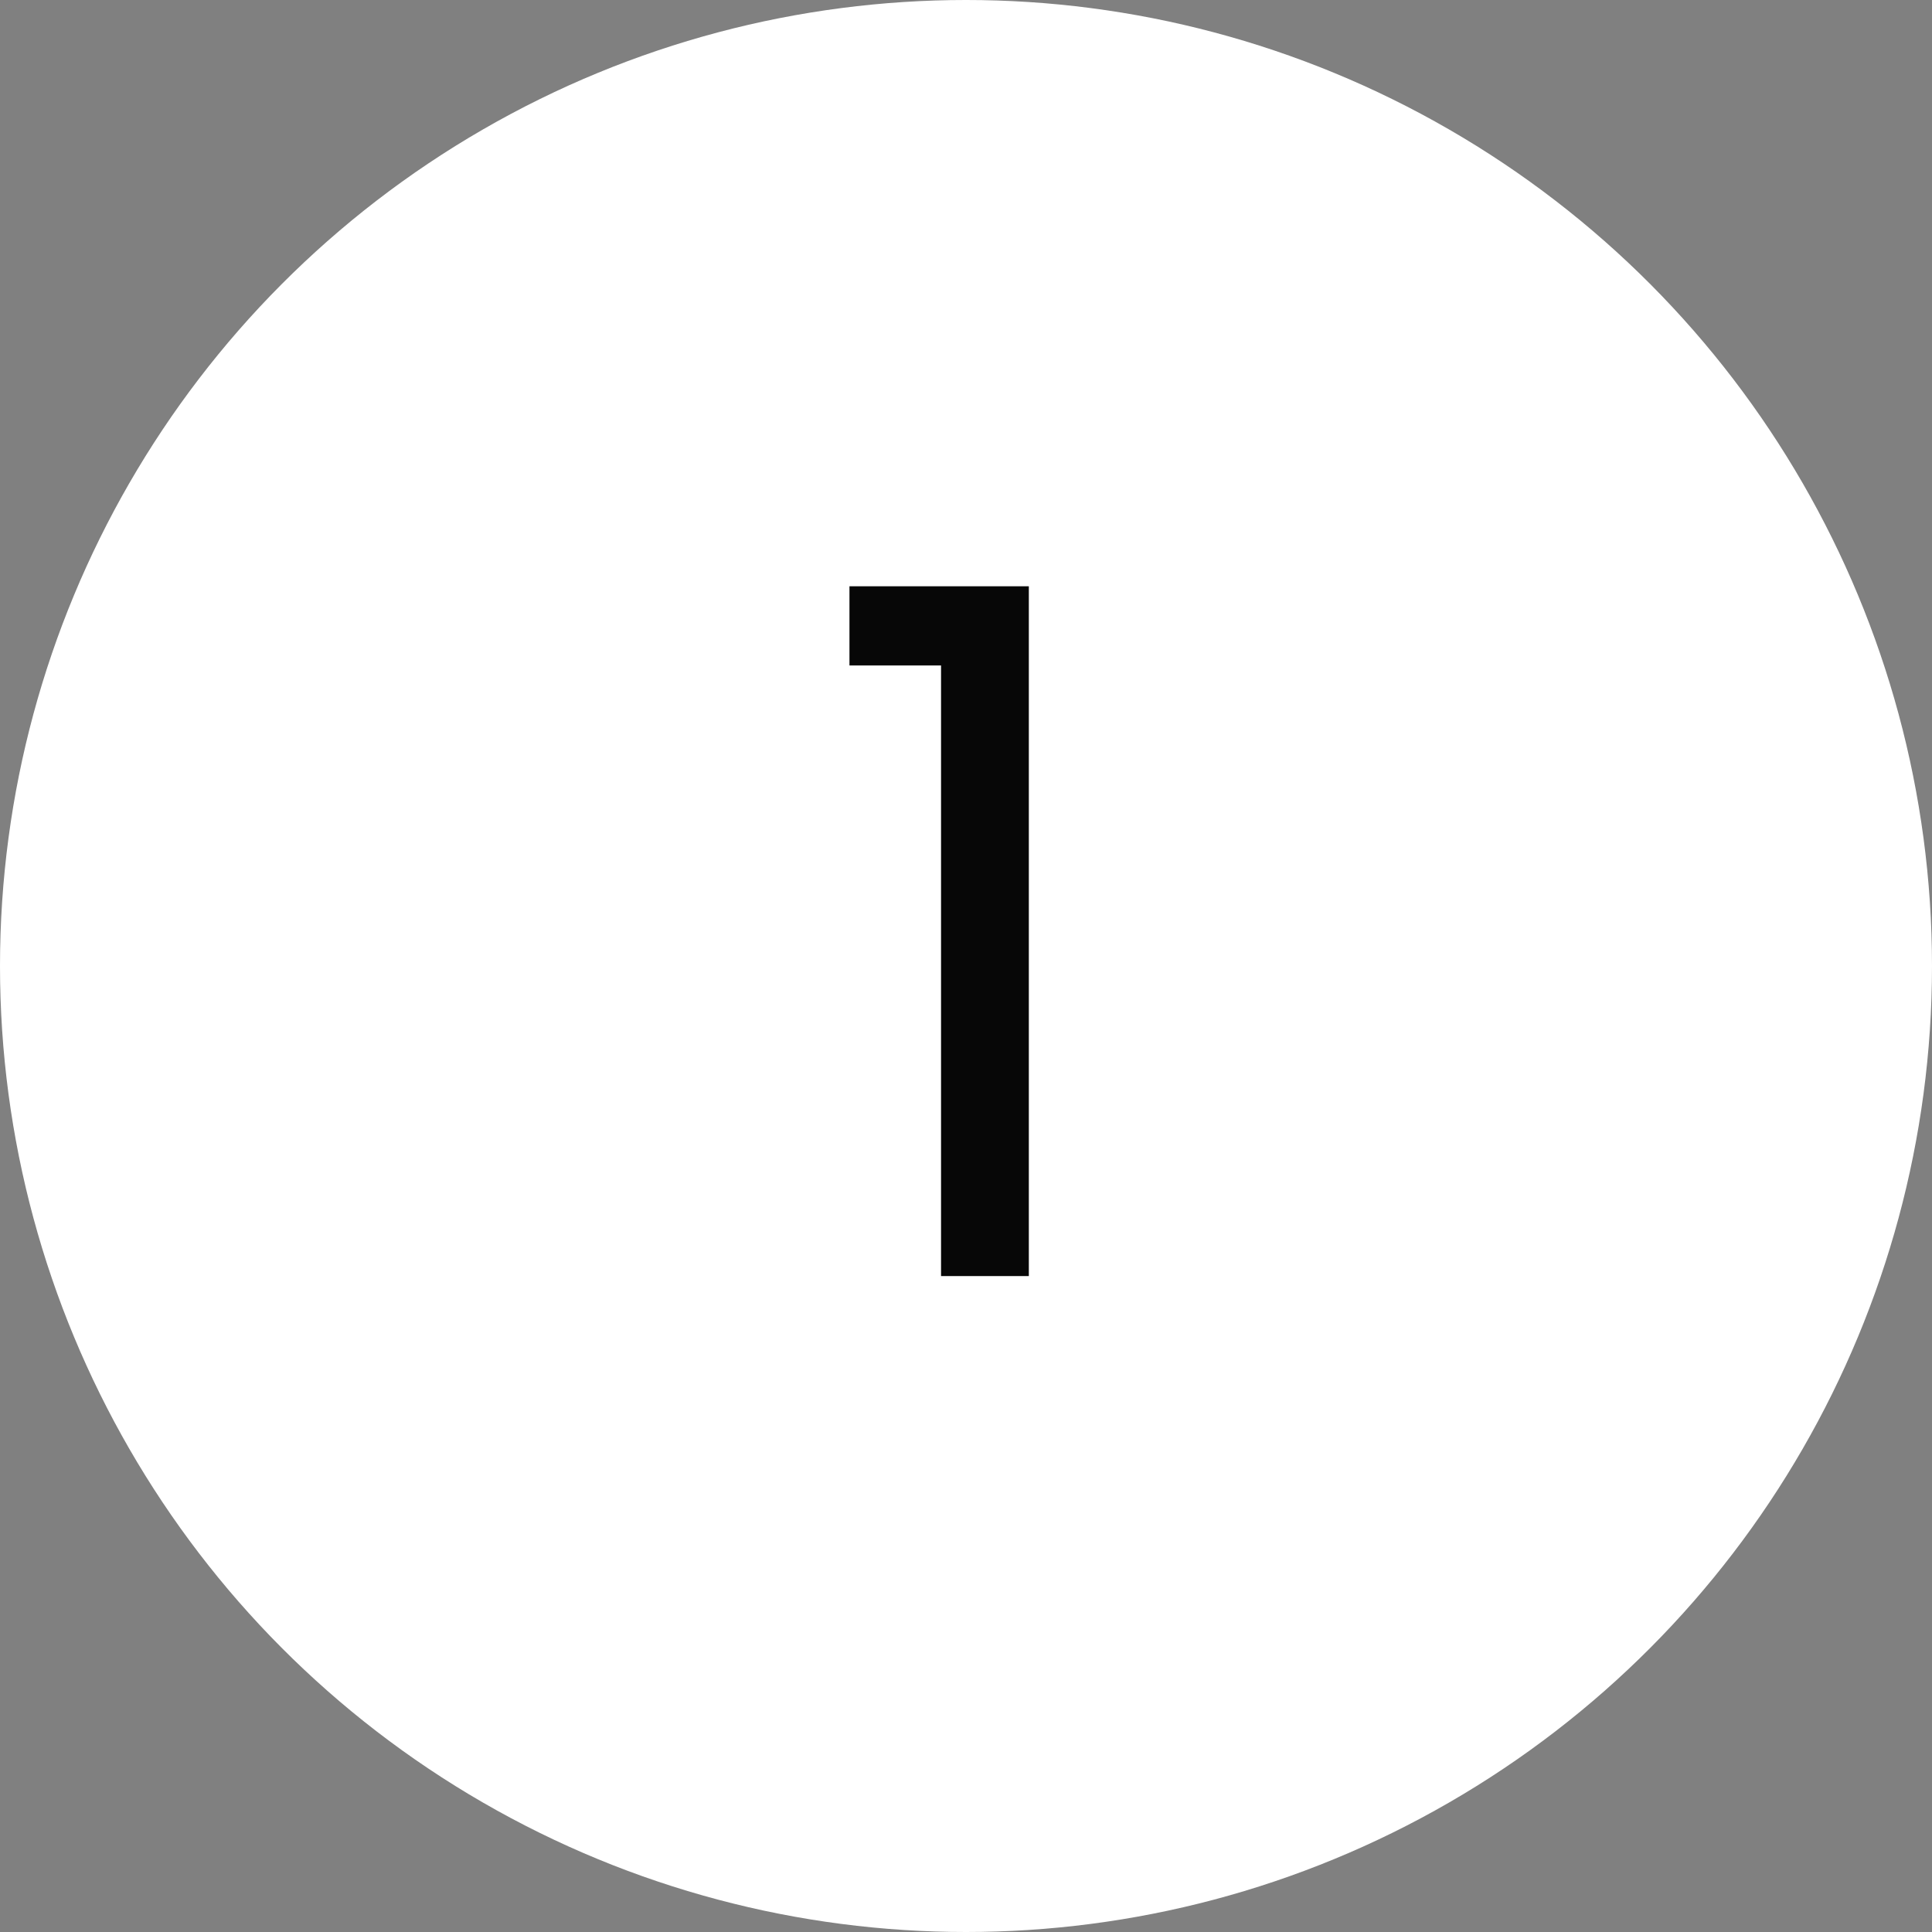 <svg width="81" height="81" viewBox="0 0 81 81" fill="none" xmlns="http://www.w3.org/2000/svg">
<rect x="0" y="0" width="81" height="81" fill="#808080" stroke="none"/>
<circle cx="40.5" cy="40.5" r="40.5" fill="white"/>
<path d="M35.614 27.9V24.58H43.134V53.5H39.454V27.9H35.614Z" fill="#070707"/>
</svg>
